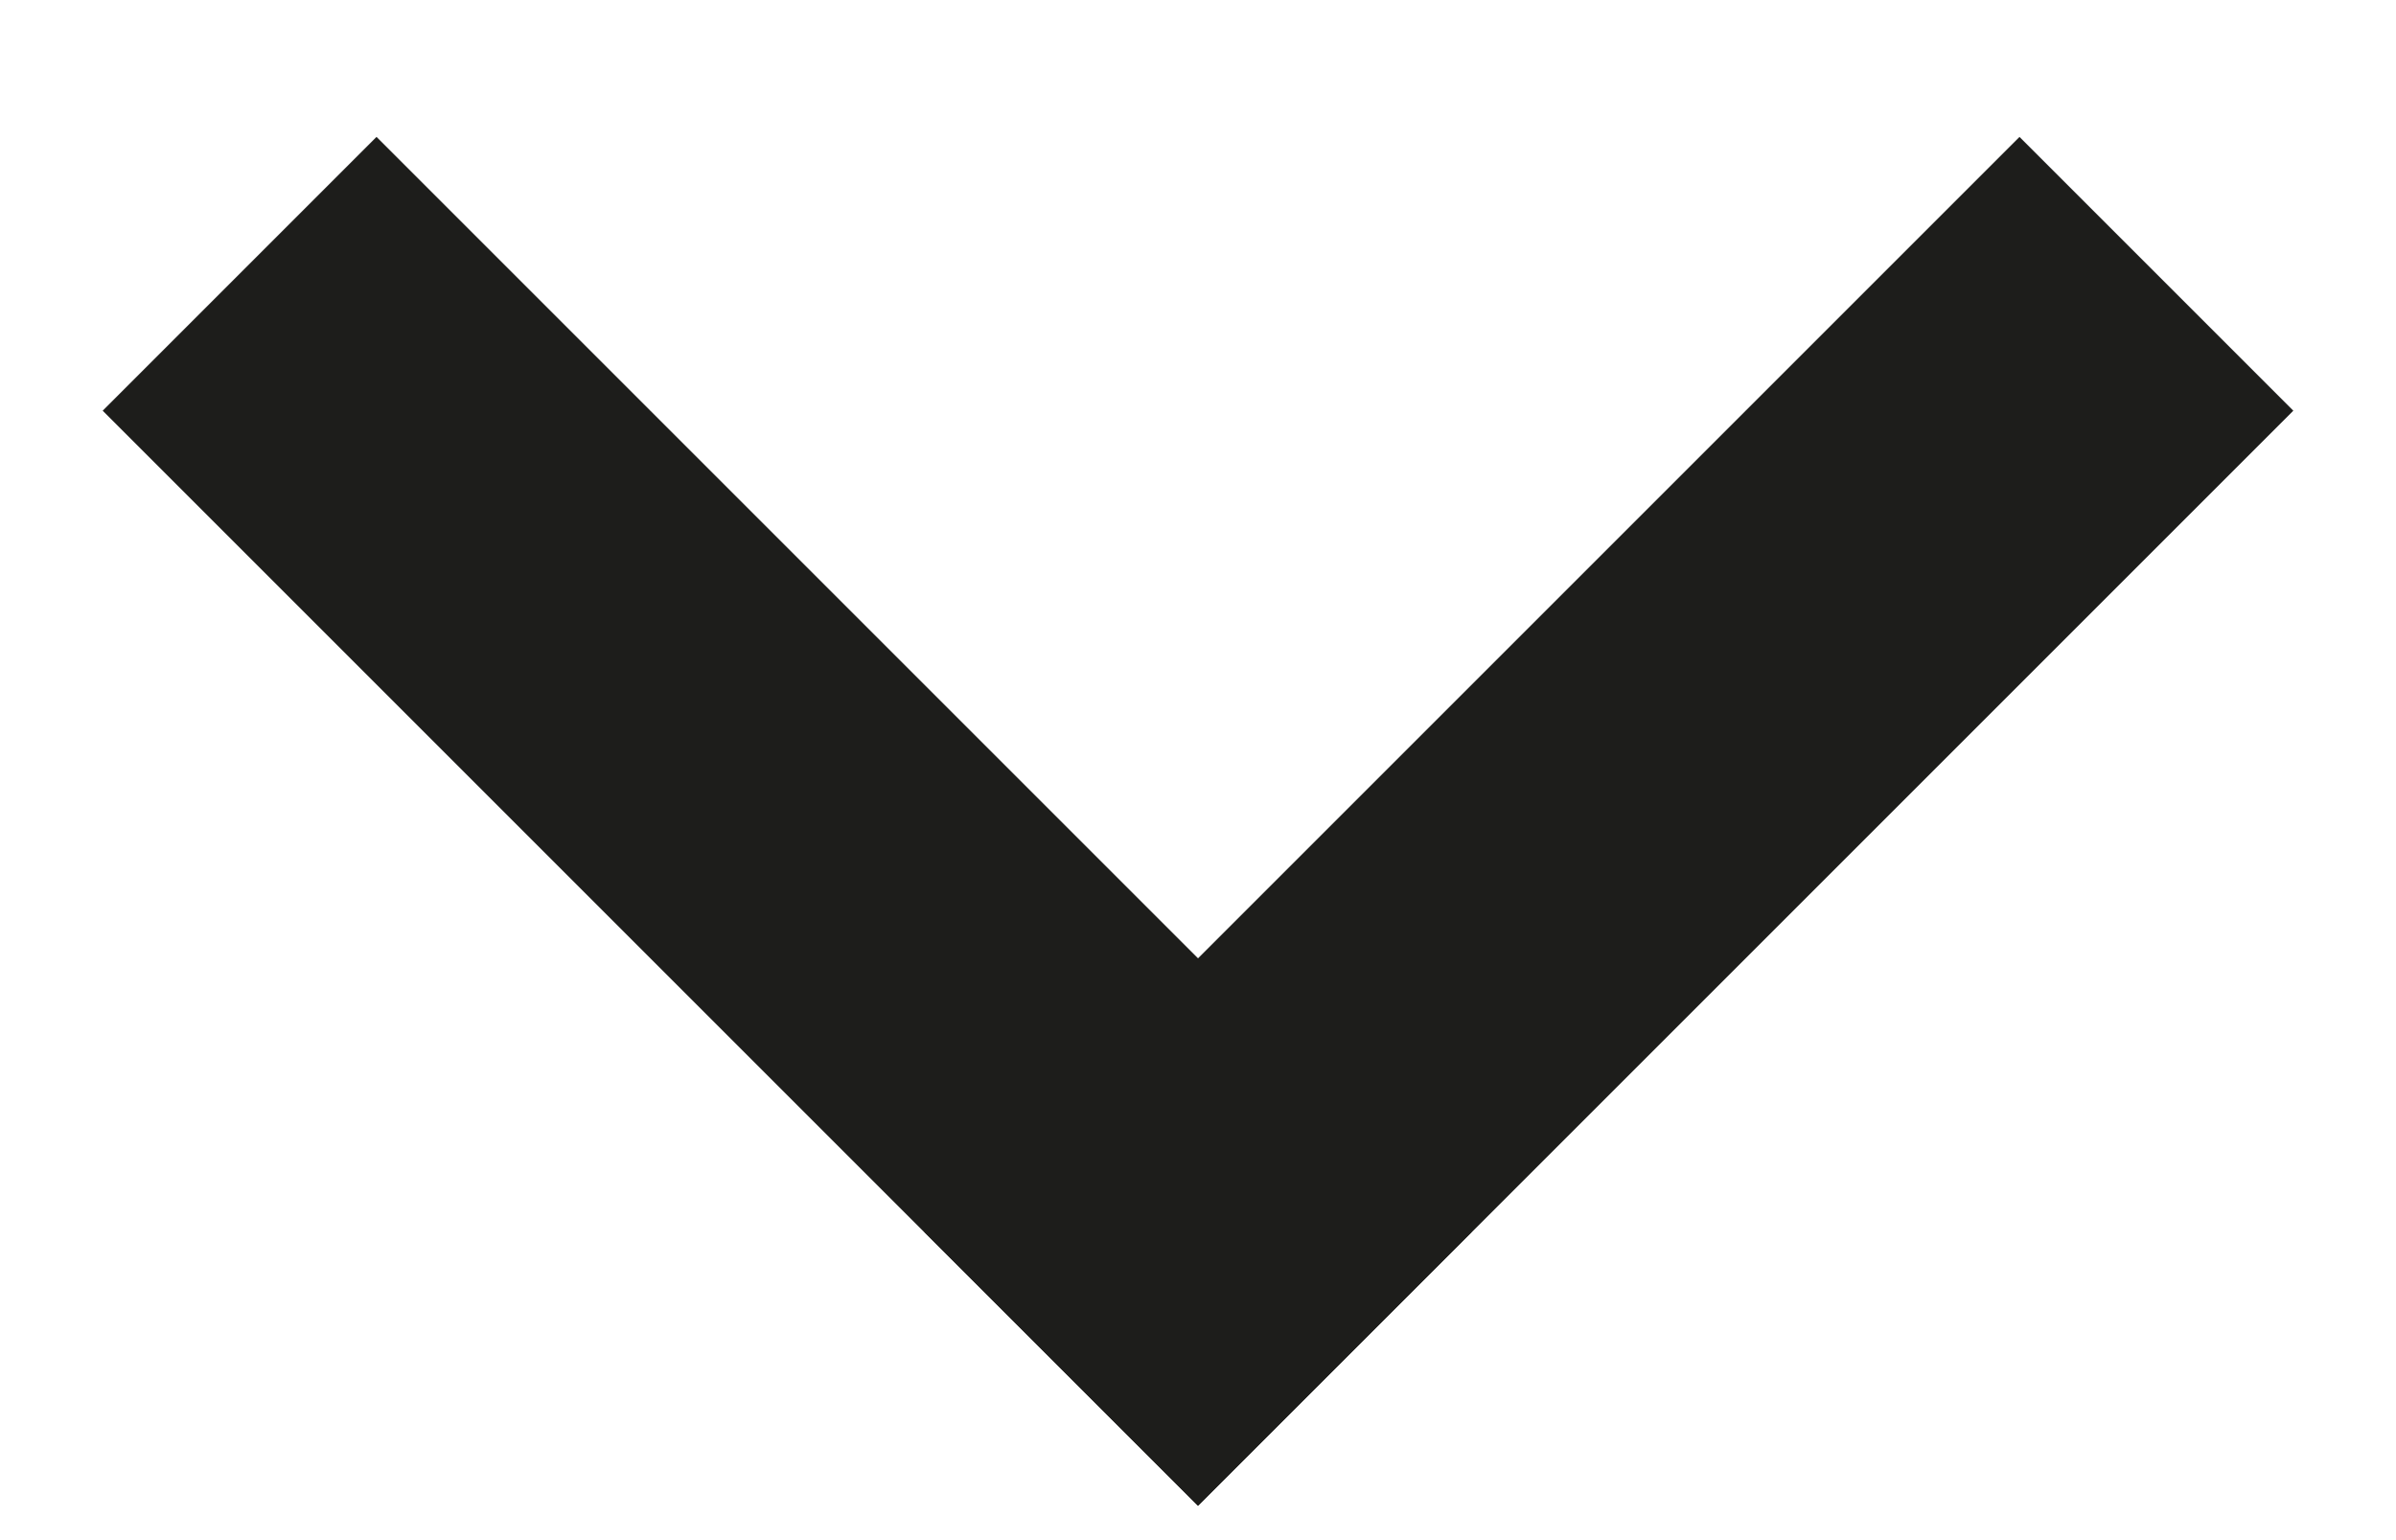 <svg width="14" height="9" viewBox="0 0 14 9" fill="none" xmlns="http://www.w3.org/2000/svg">
<rect width="9.051" height="2.263" transform="matrix(0.707 0.707 -0.707 0.707 2.2 0.8)" fill="#1D1D1B"/>
<rect width="9.051" height="2.263" transform="matrix(-0.707 0.707 -0.707 -0.707 13.4 2.4)" fill="#1D1D1B"/>
</svg>
